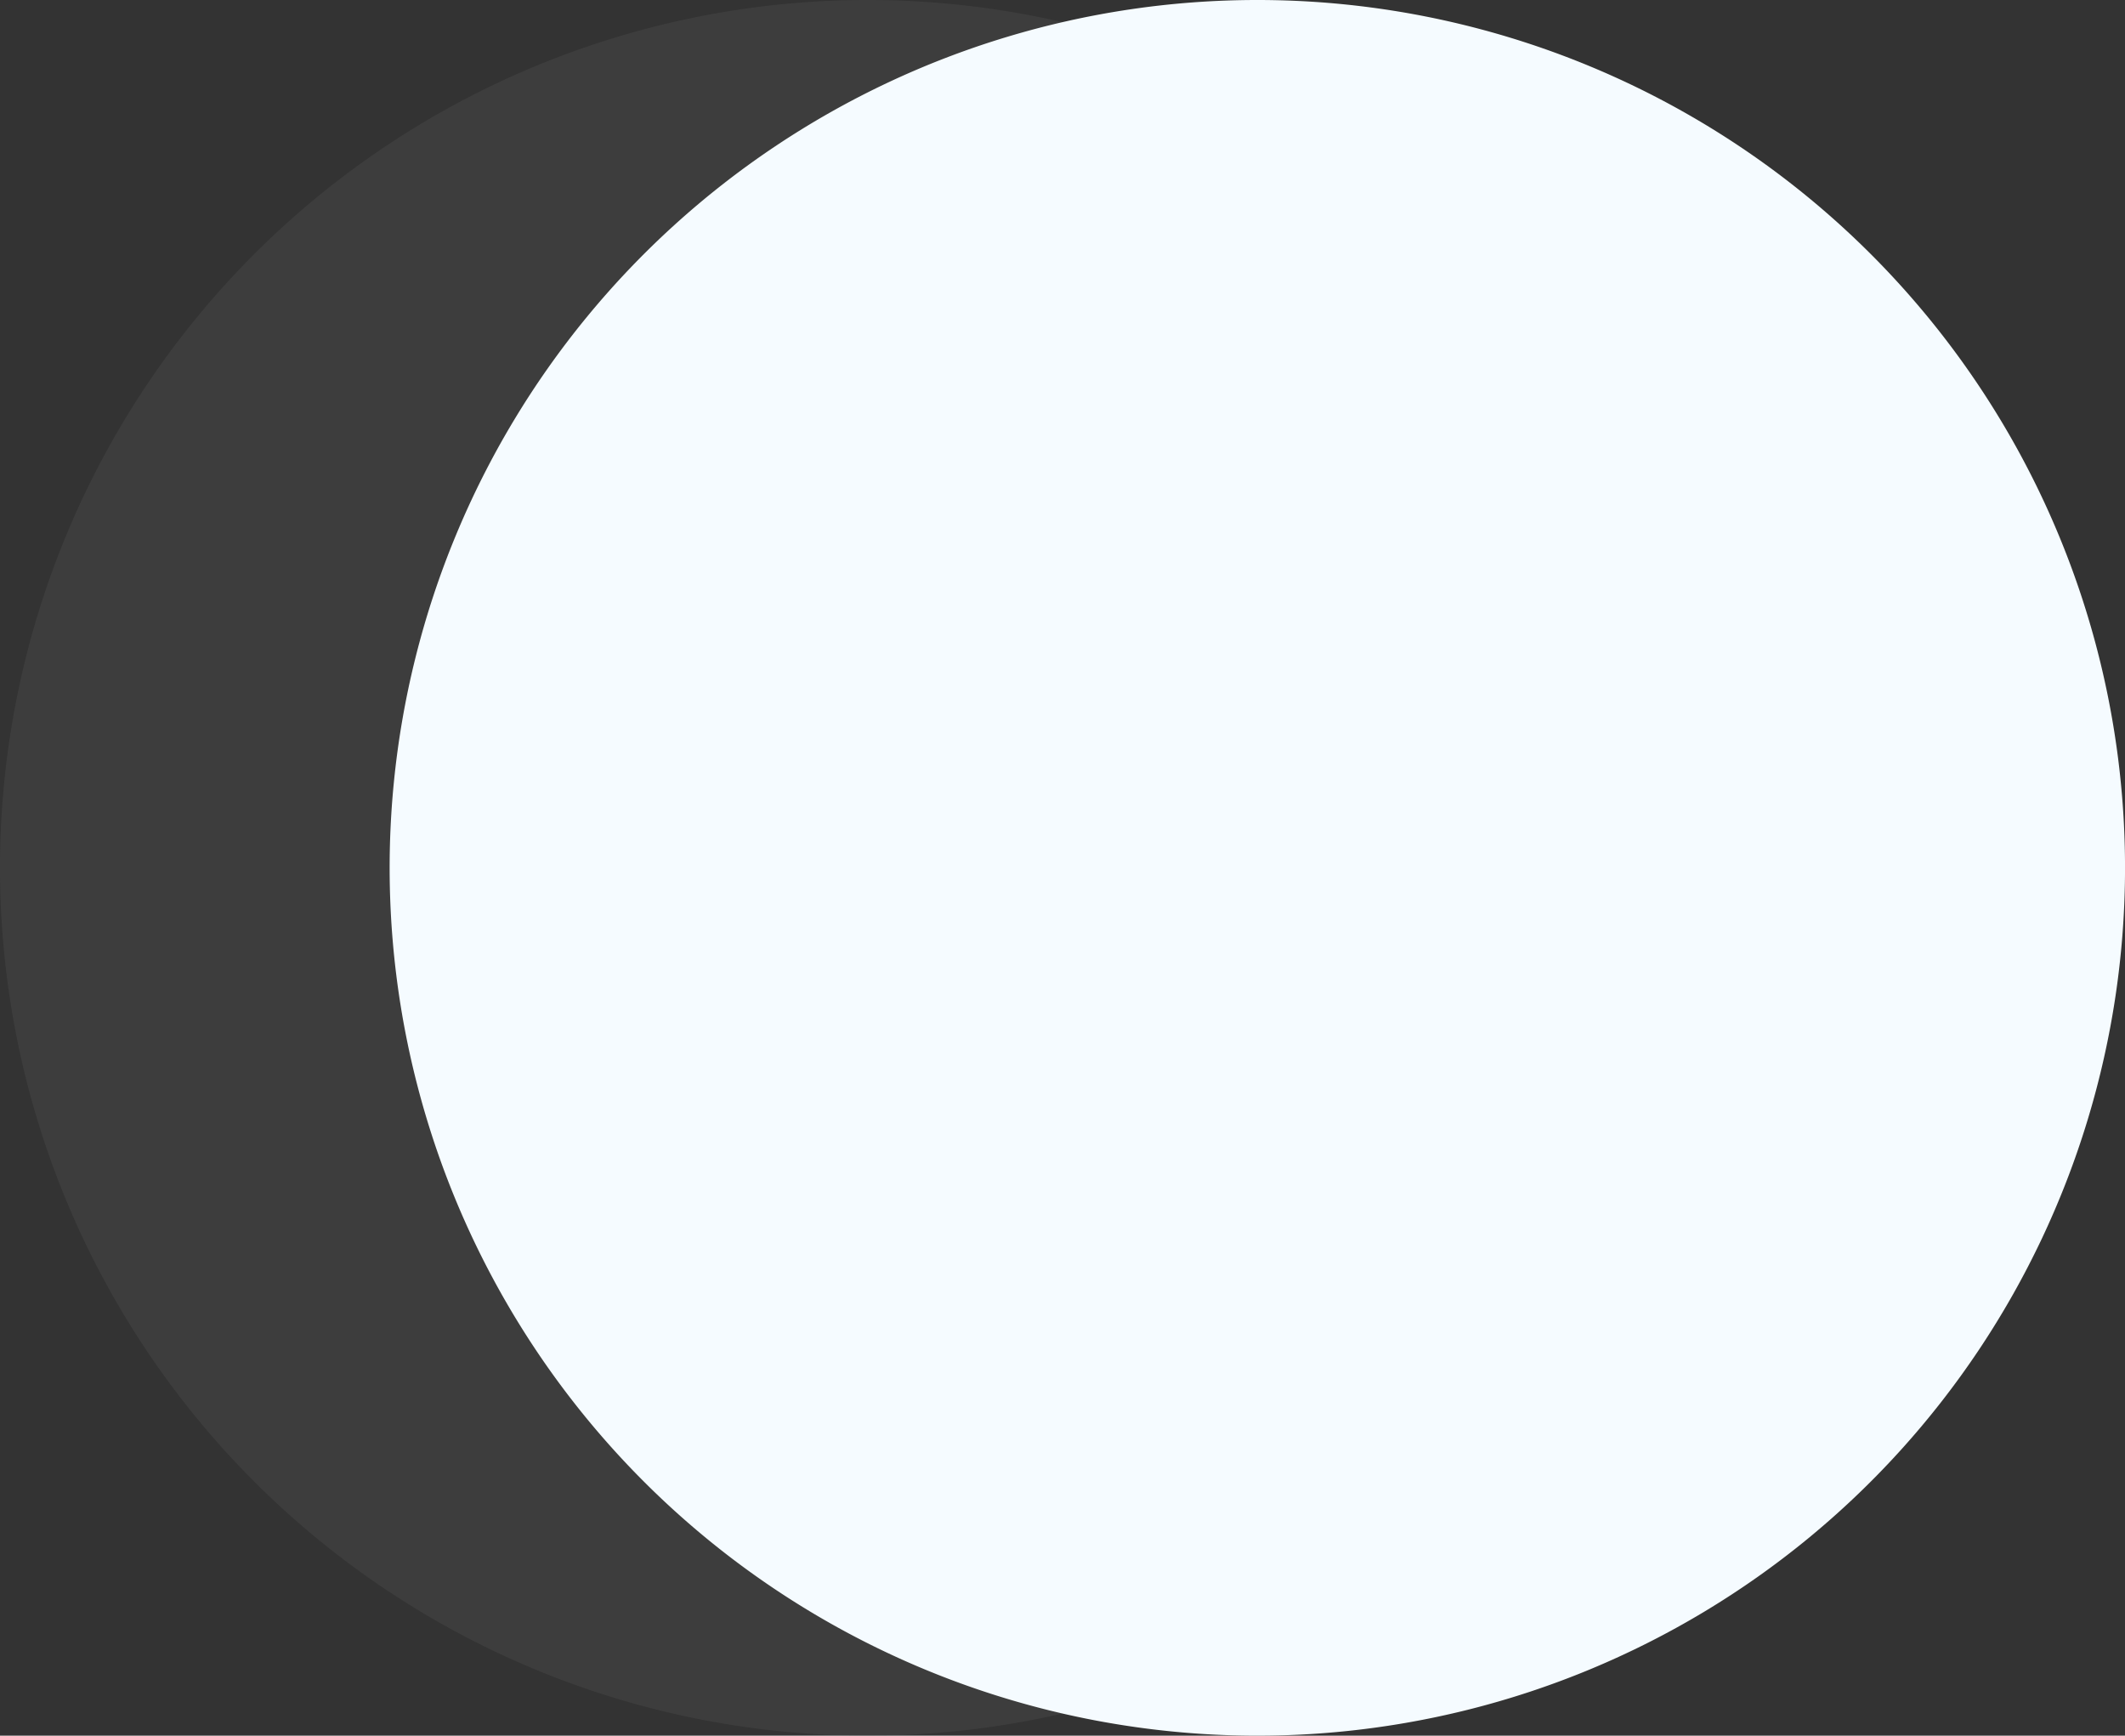 <svg xmlns="http://www.w3.org/2000/svg" width="303.589" height="247.927" viewBox="0 0 303.589 247.927">
	<rect x="0" y="0" width="303.589" height="247.927" fill="#333333" stroke="none"/>
	<path id="Path_47643" data-name="Path 47643"
		d="M3616.233,854.02A123.963,123.963,0,1,1,3492.27,730.059,123.963,123.963,0,0,1,3616.233,854.02Z"
		transform="translate(-3368.307 -730.059)" fill="#5f5e5e" opacity="0.25" />
	<path id="Path_47649" data-name="Path 47649"
		d="M3671.9,854.021a123.963,123.963,0,1,1-123.963-123.962A123.964,123.964,0,0,1,3671.9,854.021Z"
		transform="translate(-3368.307 -730.059)" fill="#f5fbff" />
</svg>